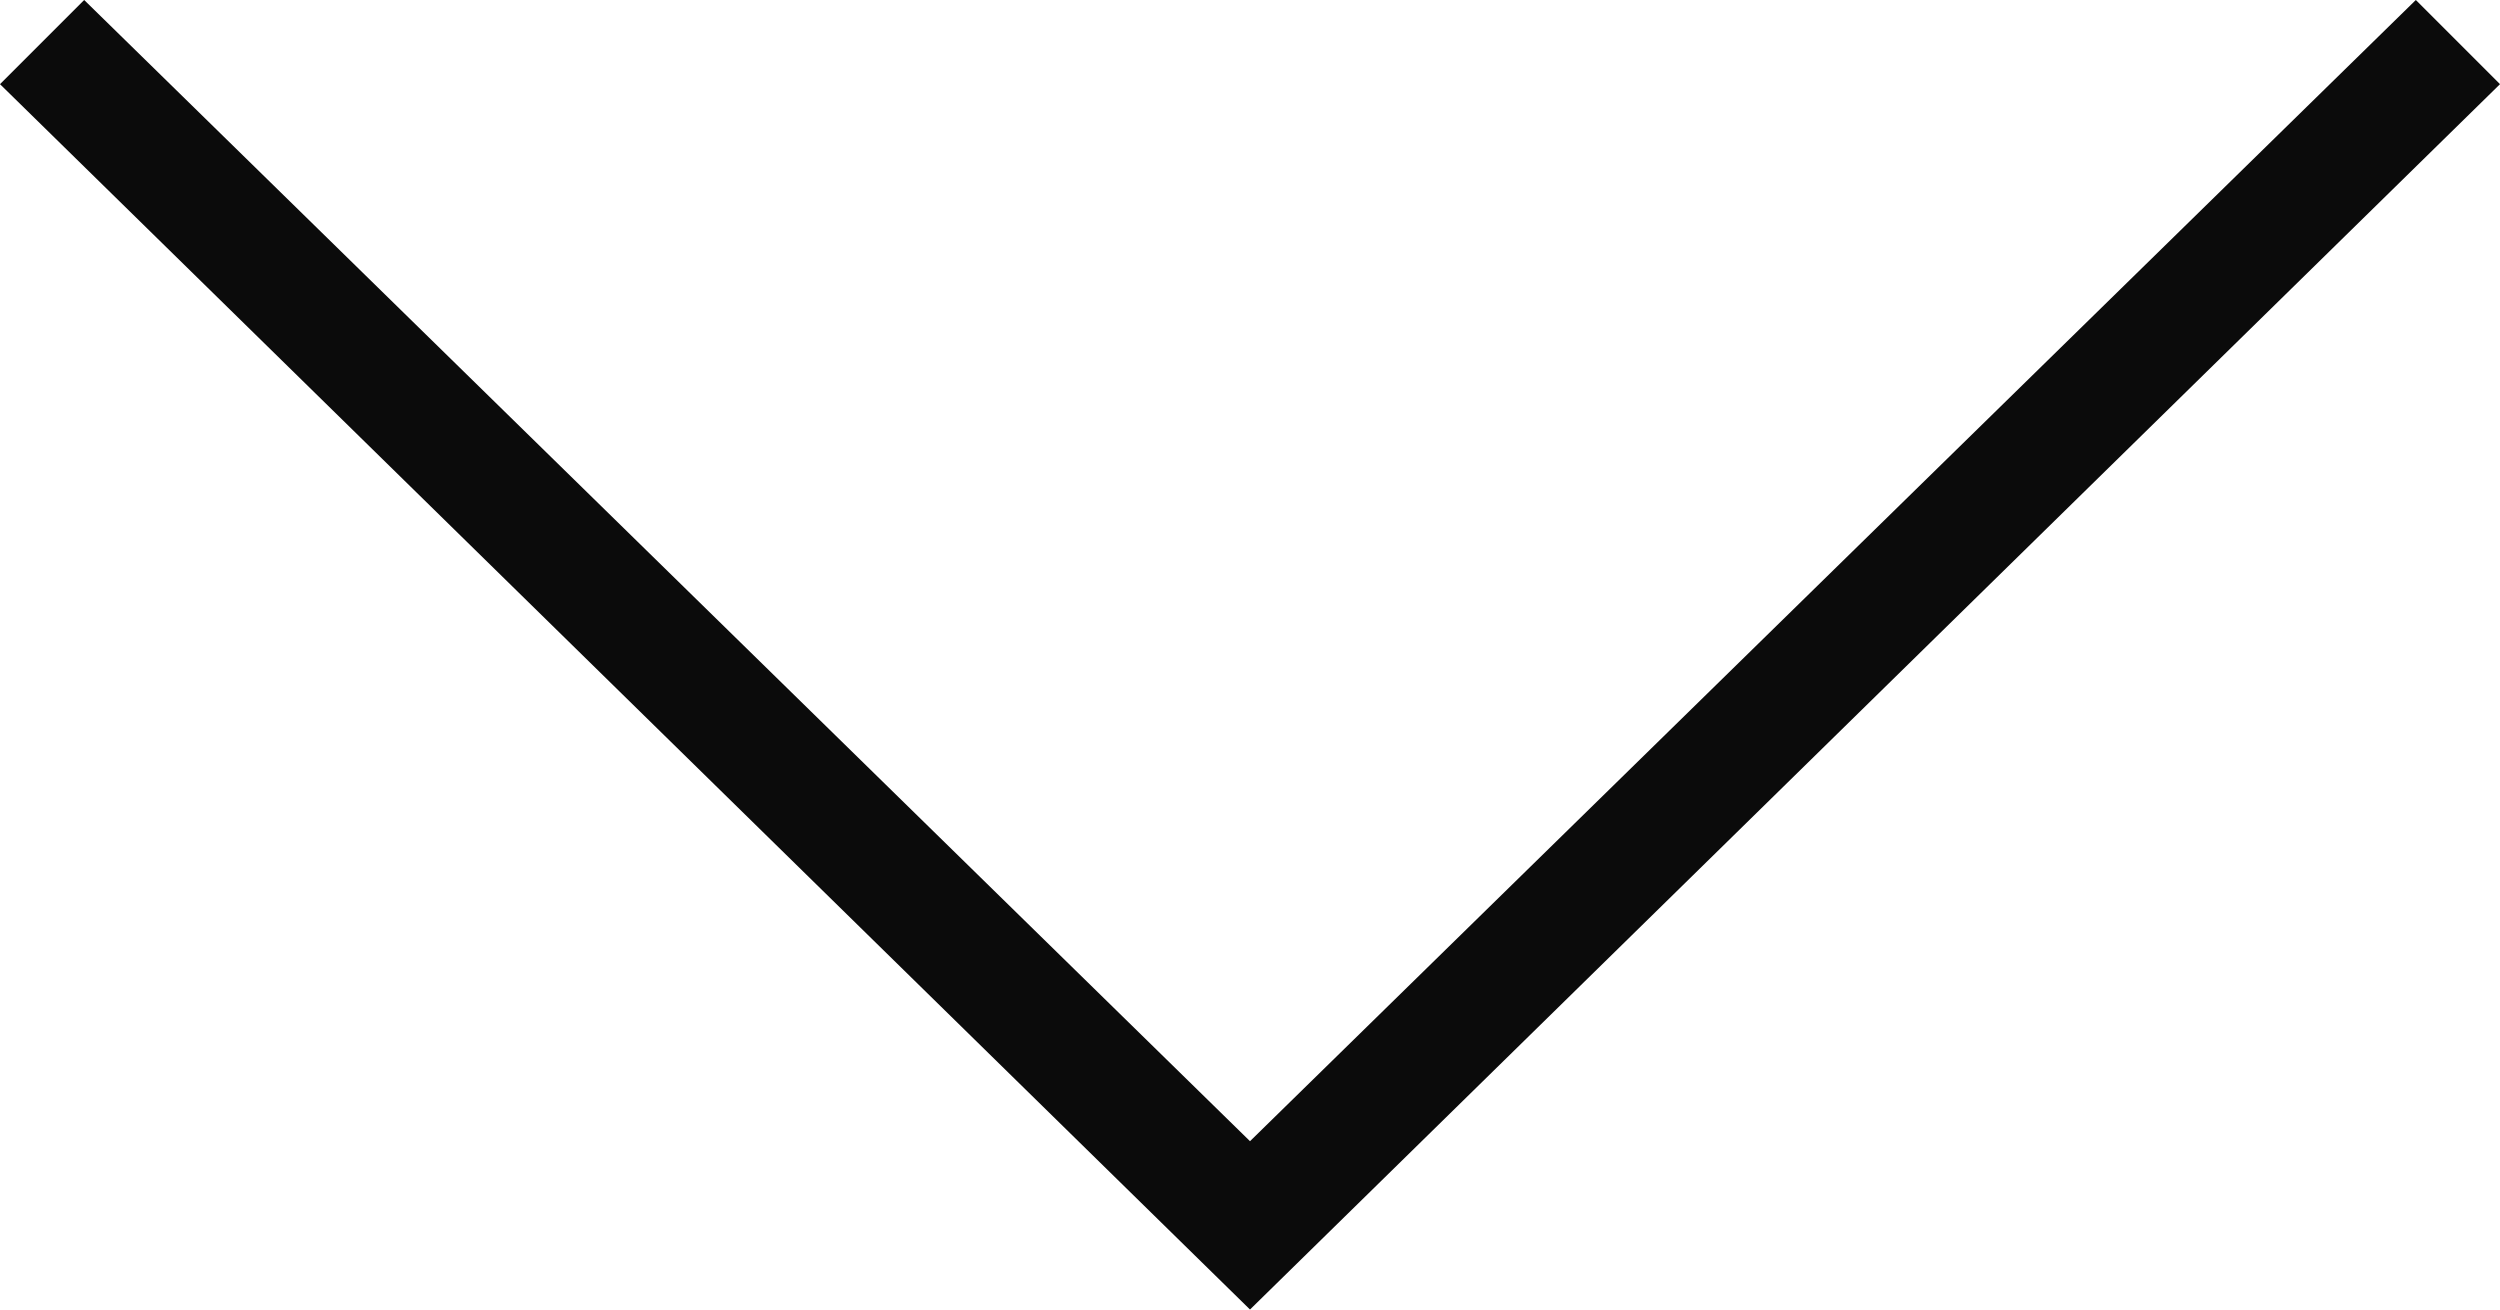 <svg width="21" height="11" viewBox="0 0 21 11" fill="none" xmlns="http://www.w3.org/2000/svg">
<g id="Downv">
<path id="Vector" d="M10.5 11L0 0.707L0.707 0L10.5 9.586L20.293 0L21 0.707L10.5 11Z" fill="#0B0B0B"/>
</g>
</svg>
